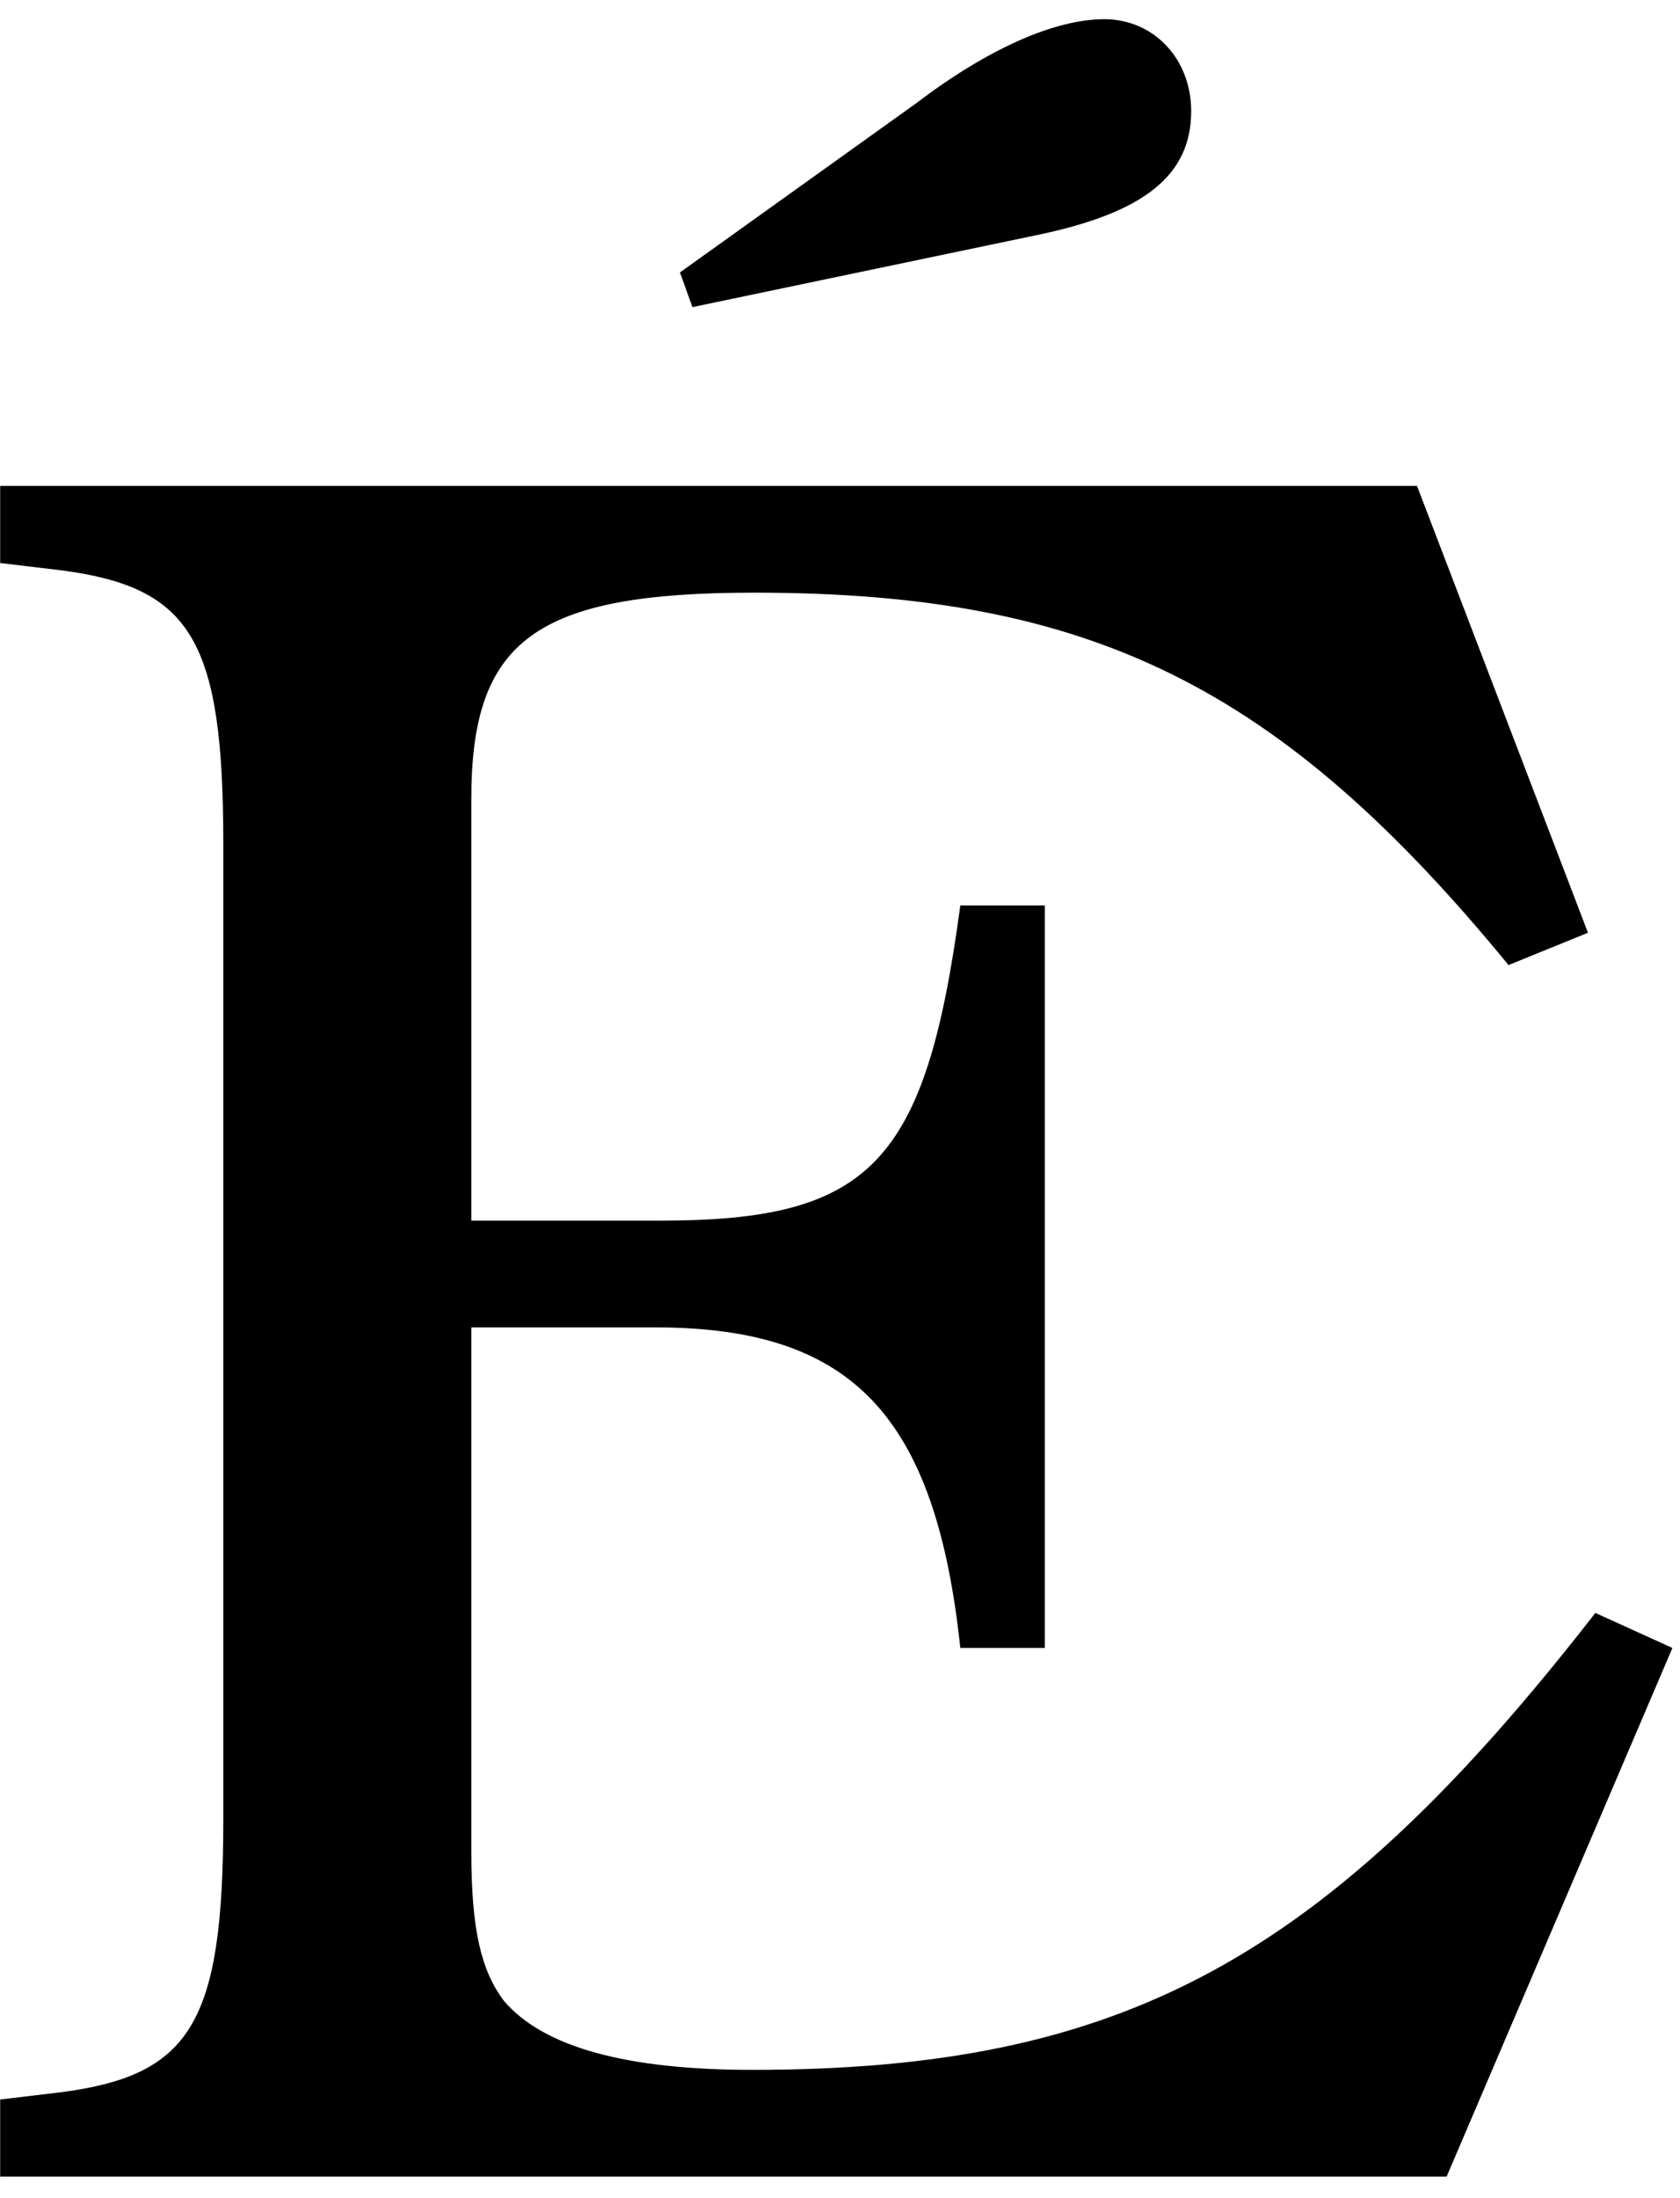 <?xml version="1.0" encoding="UTF-8" standalone="no"?>
<!-- Created with Inkscape (http://www.inkscape.org/) -->

<svg
   xmlns:dc="http://purl.org/dc/elements/1.1/"
   xmlns:cc="http://creativecommons.org/ns#"
   xmlns:rdf="http://www.w3.org/1999/02/22-rdf-syntax-ns#"
   xmlns:svg="http://www.w3.org/2000/svg"
   xmlns="http://www.w3.org/2000/svg"
   xmlns:inkscape="http://www.inkscape.org/namespaces/inkscape"
   version="1.1"
   width="97.5"
   height="127.5"
   id="svg2"
   xml:space="preserve"><defs
     id="defs6" /><g
     transform="matrix(1.25,0,0,-1.25,0,127.5)"
     id="g10"><g
       transform="scale(0.1,0.1)"
       id="g12"><path
         d="m 657.891,794.531 -657.813,0 0,-35.793 28.75,-3.429 C 88.672,747.34 103.672,723.121 103.672,628.59 l 0,-452.66 C 103.672,81.398 88.672,57.18 28.828,49.211 l -28.75,-3.43 0,-35.793 671.563,0 104.839,245.321 -35.781,16.25 C 615.23,110.148 520.699,59.531 349.141,59.531 c -57.661,0 -96.871,10.309 -115.313,32.18 -10.308,13.91 -15,32.348 -15,69.219 l 0,243.129 85.313,0 c 91.089,0 130.16,-40.321 141.718,-148.75 l 39.219,0 0,344.531 -39.219,0 C 429.77,479.988 404.301,453.59 306.48,453.59 l -87.652,0 0,195.781 c 0,73.75 30,95.617 131.402,95.617 156.719,0 244.219,-43.75 350.161,-172.808 l 36.879,15 -79.379,207.351 z m -336.411,82.957 160,33.442 c 49.692,10.308 71.571,27.66 71.571,57.5 0,24.218 -17.352,42.66 -40.321,42.66 -23.121,0 -54.21,-13.75 -87.652,-39.219 L 315.699,893.59 321.48,877.488 z"
         inkscape:connector-curvature="0"
         id="path14"
         style="fill:#000000;fill-opacity:1;fill-rule:nonzero;stroke:none" /></g></g></svg>